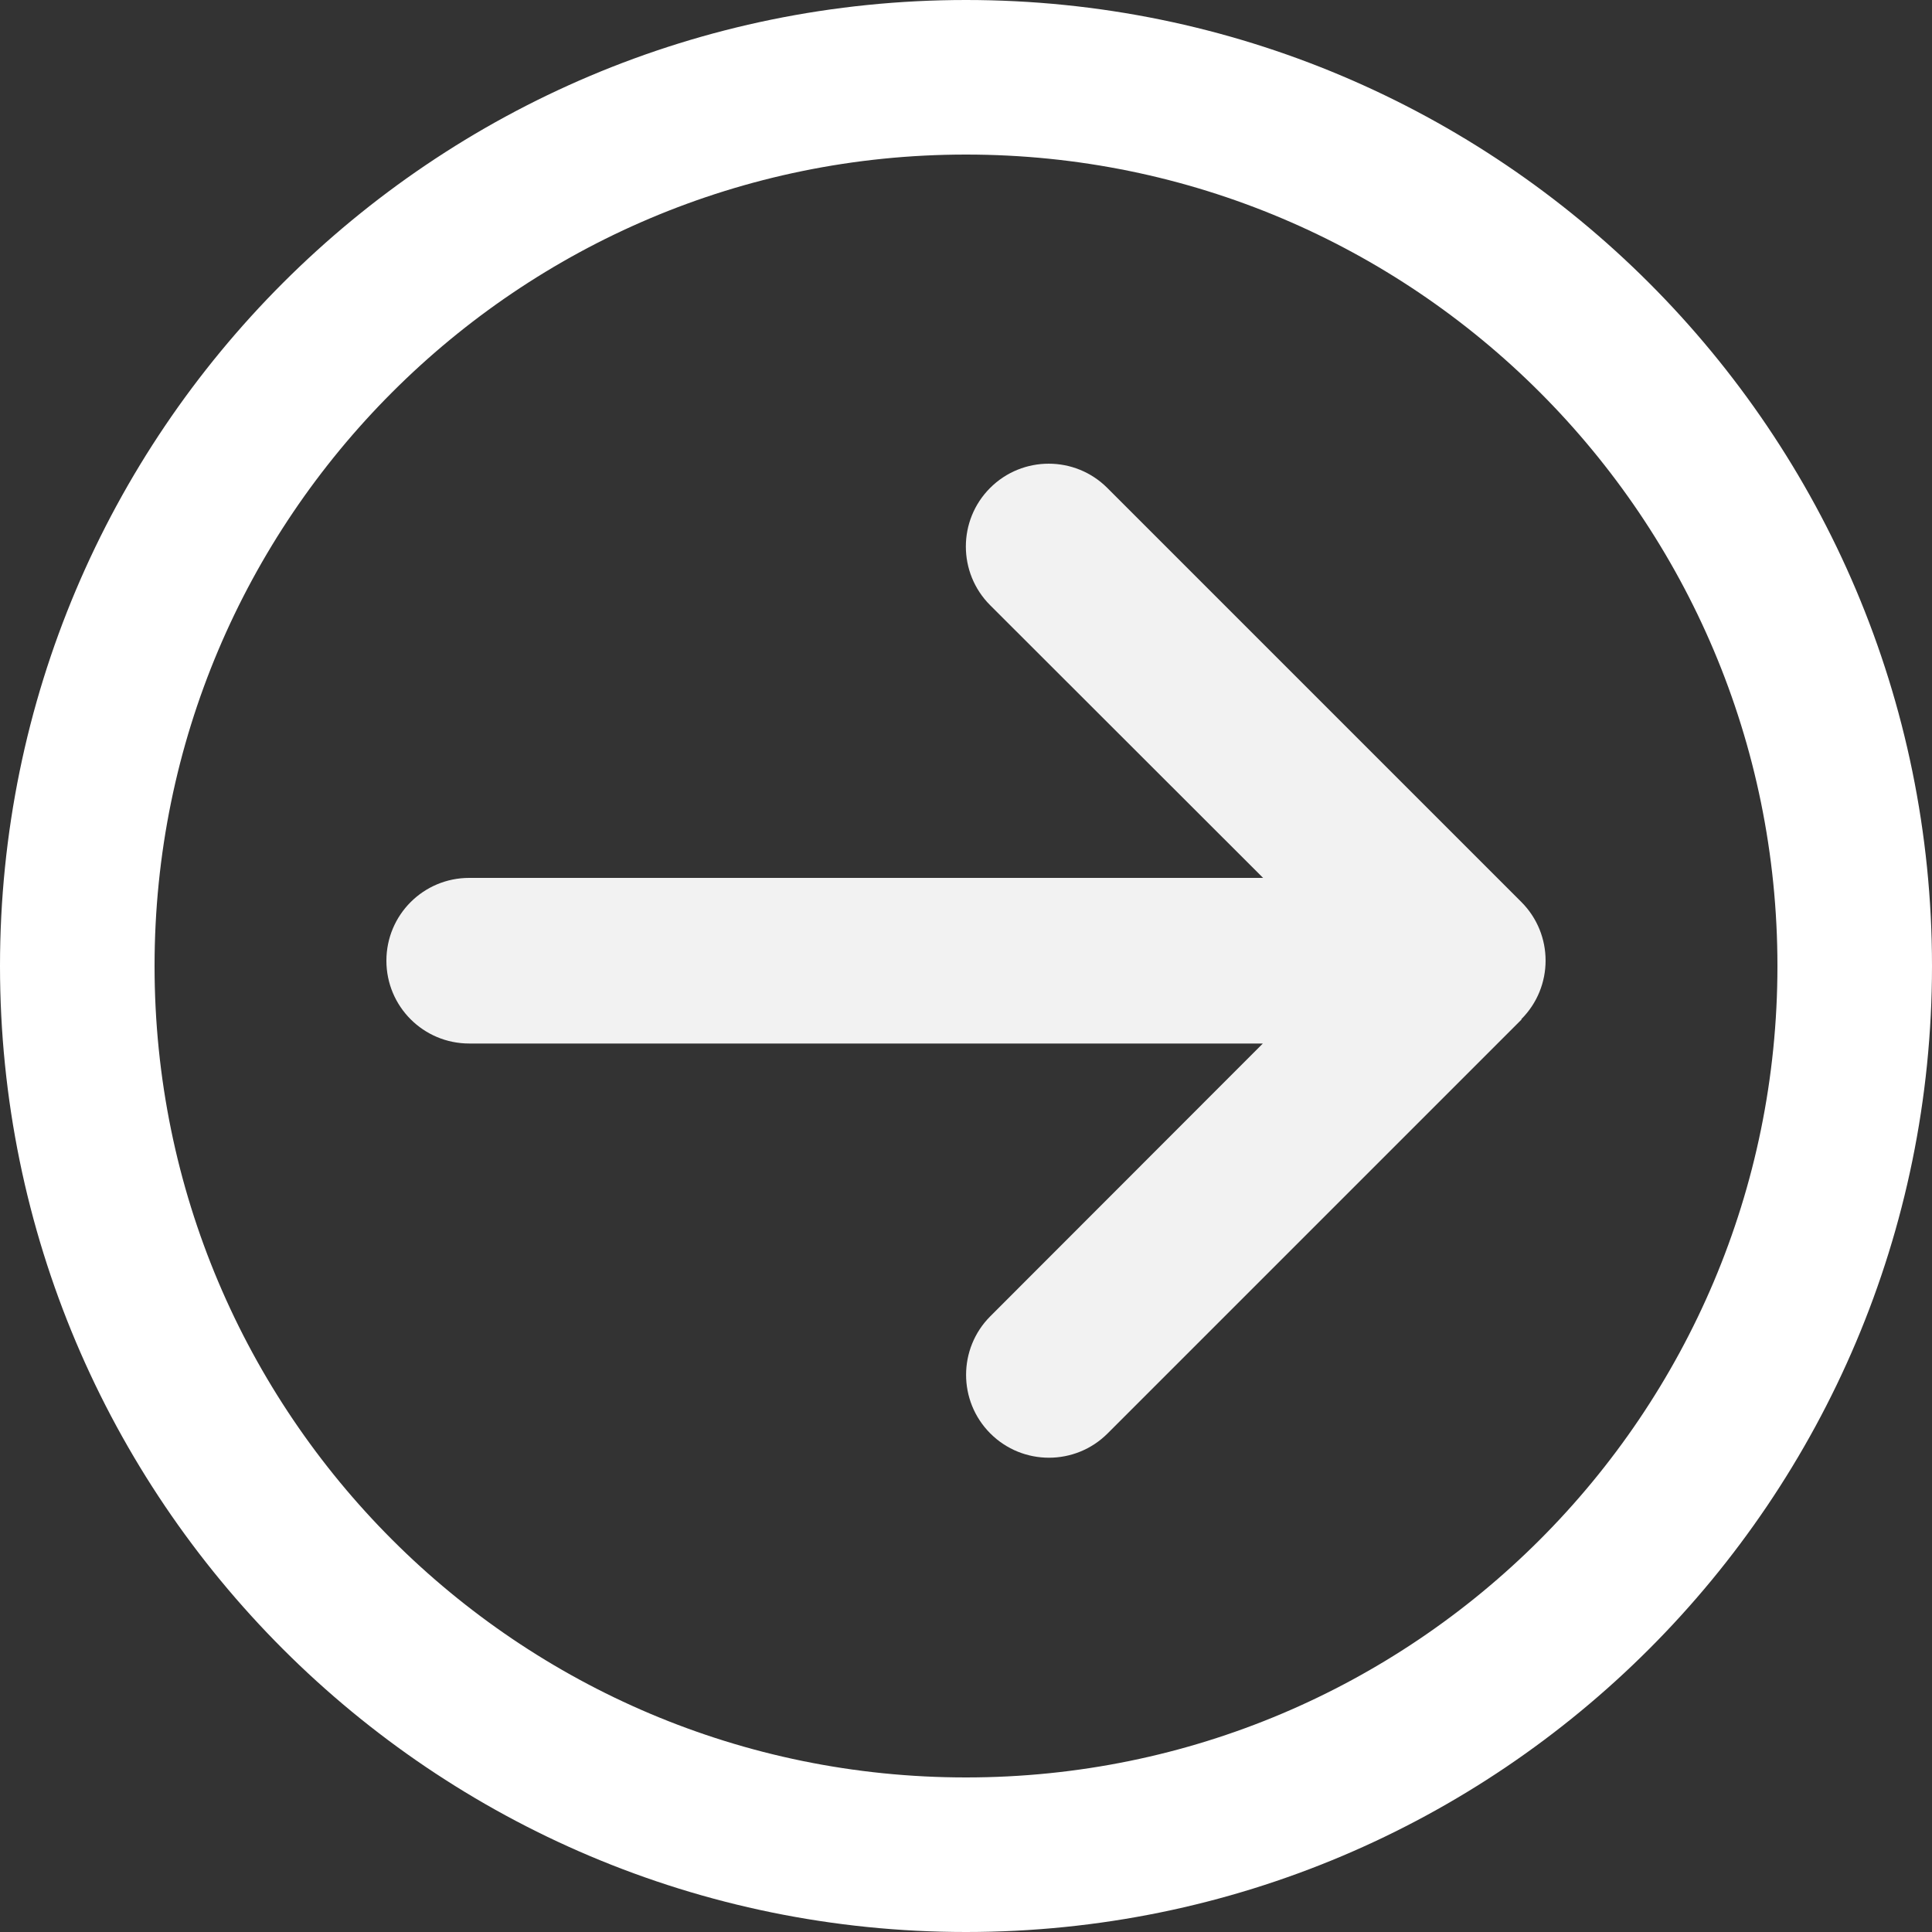 <svg width="50" height="50" viewBox="0 0 50 50" fill="none" xmlns="http://www.w3.org/2000/svg">
<rect x="0" y="0" width="50" height="50" fill="#333333" stroke="none"/>
<path d="M25 2C37.703 2 48 12.297 48 25C48 37.703 37.703 48 25 48C12.297 48 2 37.703 2 25C2 12.297 12.297 2 25 2Z" stroke="white" stroke-width="4"/>
<path d="M39.372 26.376C40.209 25.539 40.209 24.18 39.372 23.343L28.657 12.628C27.82 11.791 26.461 11.791 25.624 12.628C24.787 13.465 24.787 14.824 25.624 15.662L32.689 22.72H12.143C10.958 22.72 10 23.677 10 24.863C10 26.048 10.958 27.006 12.143 27.006H32.682L25.63 34.064C24.793 34.901 24.793 36.261 25.63 37.098C26.467 37.935 27.827 37.935 28.664 37.098L39.379 26.383L39.372 26.376Z" fill="#F2F2F2"/>
</svg>
